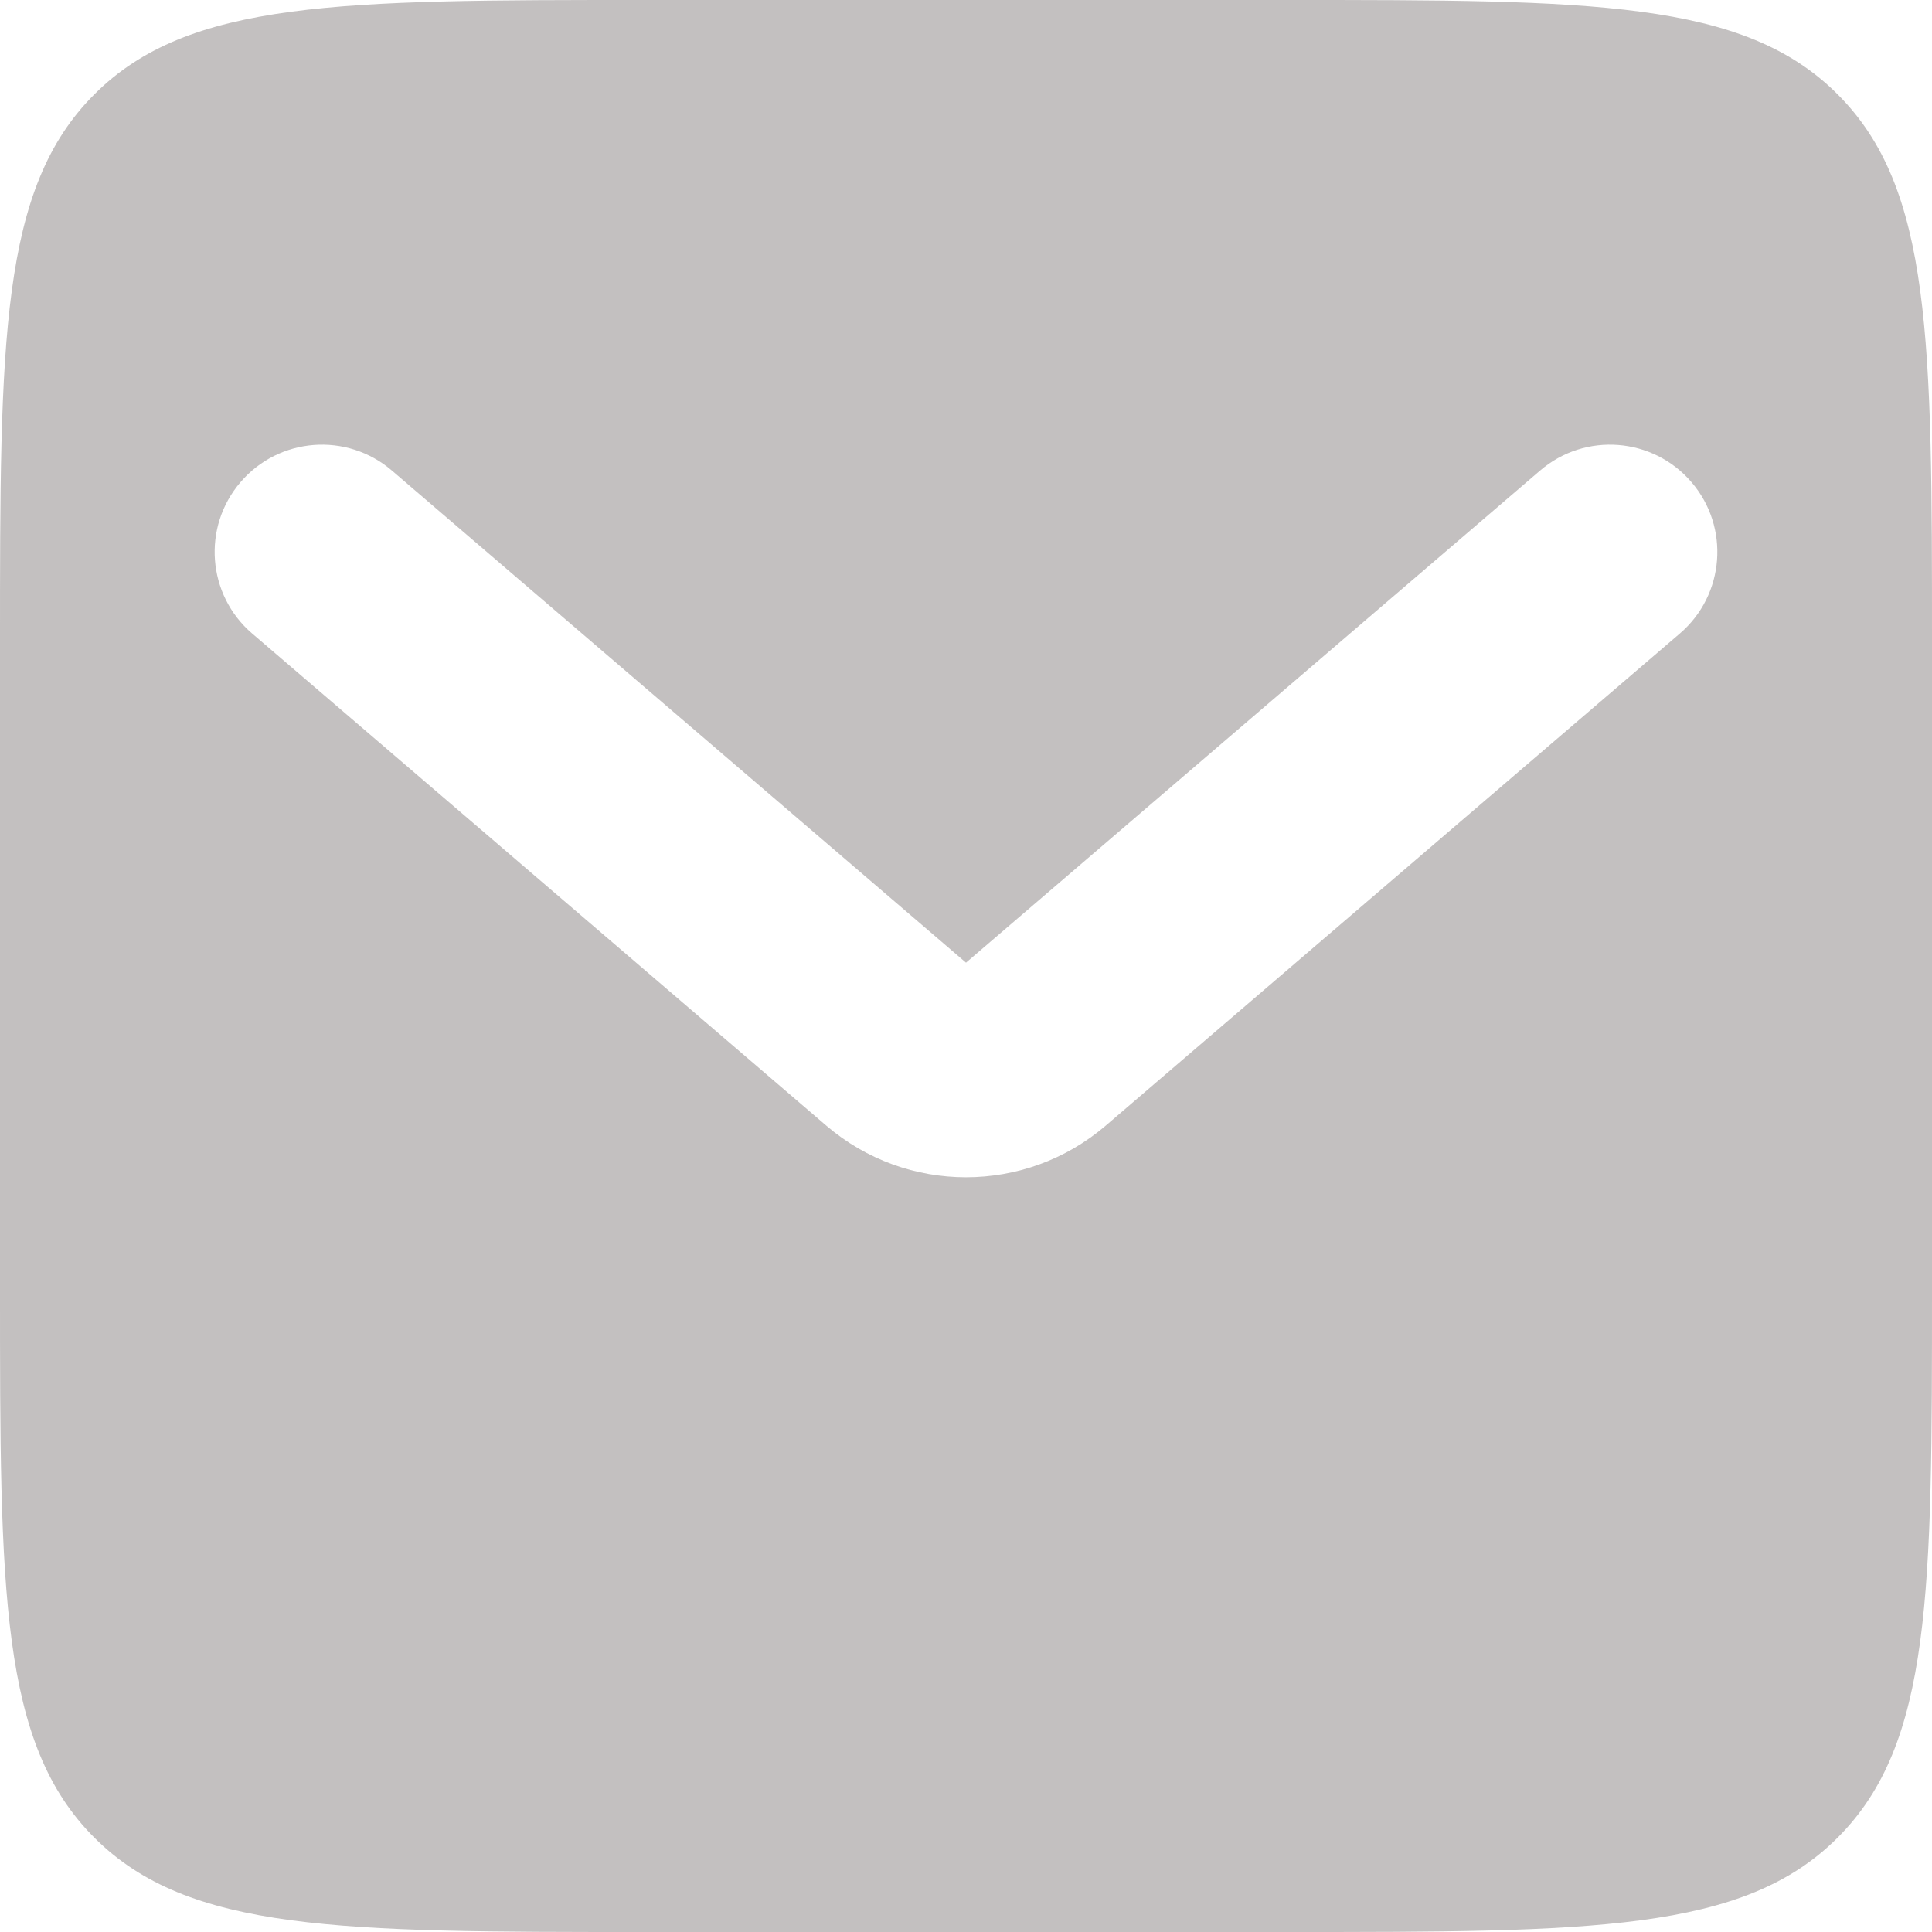 <svg width="18" height="18" viewBox="0 0 18 18" fill="none" xmlns="http://www.w3.org/2000/svg">
<path fill-rule="evenodd" clip-rule="evenodd" d="M0.879 0.879C0 1.757 0 3.172 0 6V12C0 14.828 0 16.243 0.879 17.121C1.757 18 3.172 18 6 18H12C14.828 18 16.243 18 17.121 17.121C18 16.243 18 14.828 18 12V6C18 3.172 18 1.757 17.121 0.879C16.243 0 14.828 0 12 0H6C3.172 0 1.757 0 0.879 0.879ZM3.651 4.384C3.231 4.024 2.6 4.073 2.241 4.492C1.881 4.911 1.93 5.543 2.349 5.902L7.698 10.487C8.447 11.129 9.553 11.129 10.302 10.487L15.651 5.902C16.07 5.543 16.119 4.911 15.759 4.492C15.4 4.073 14.768 4.024 14.349 4.384L9 8.969L3.651 4.384Z" fill="#C3C0C0"/>
</svg>
